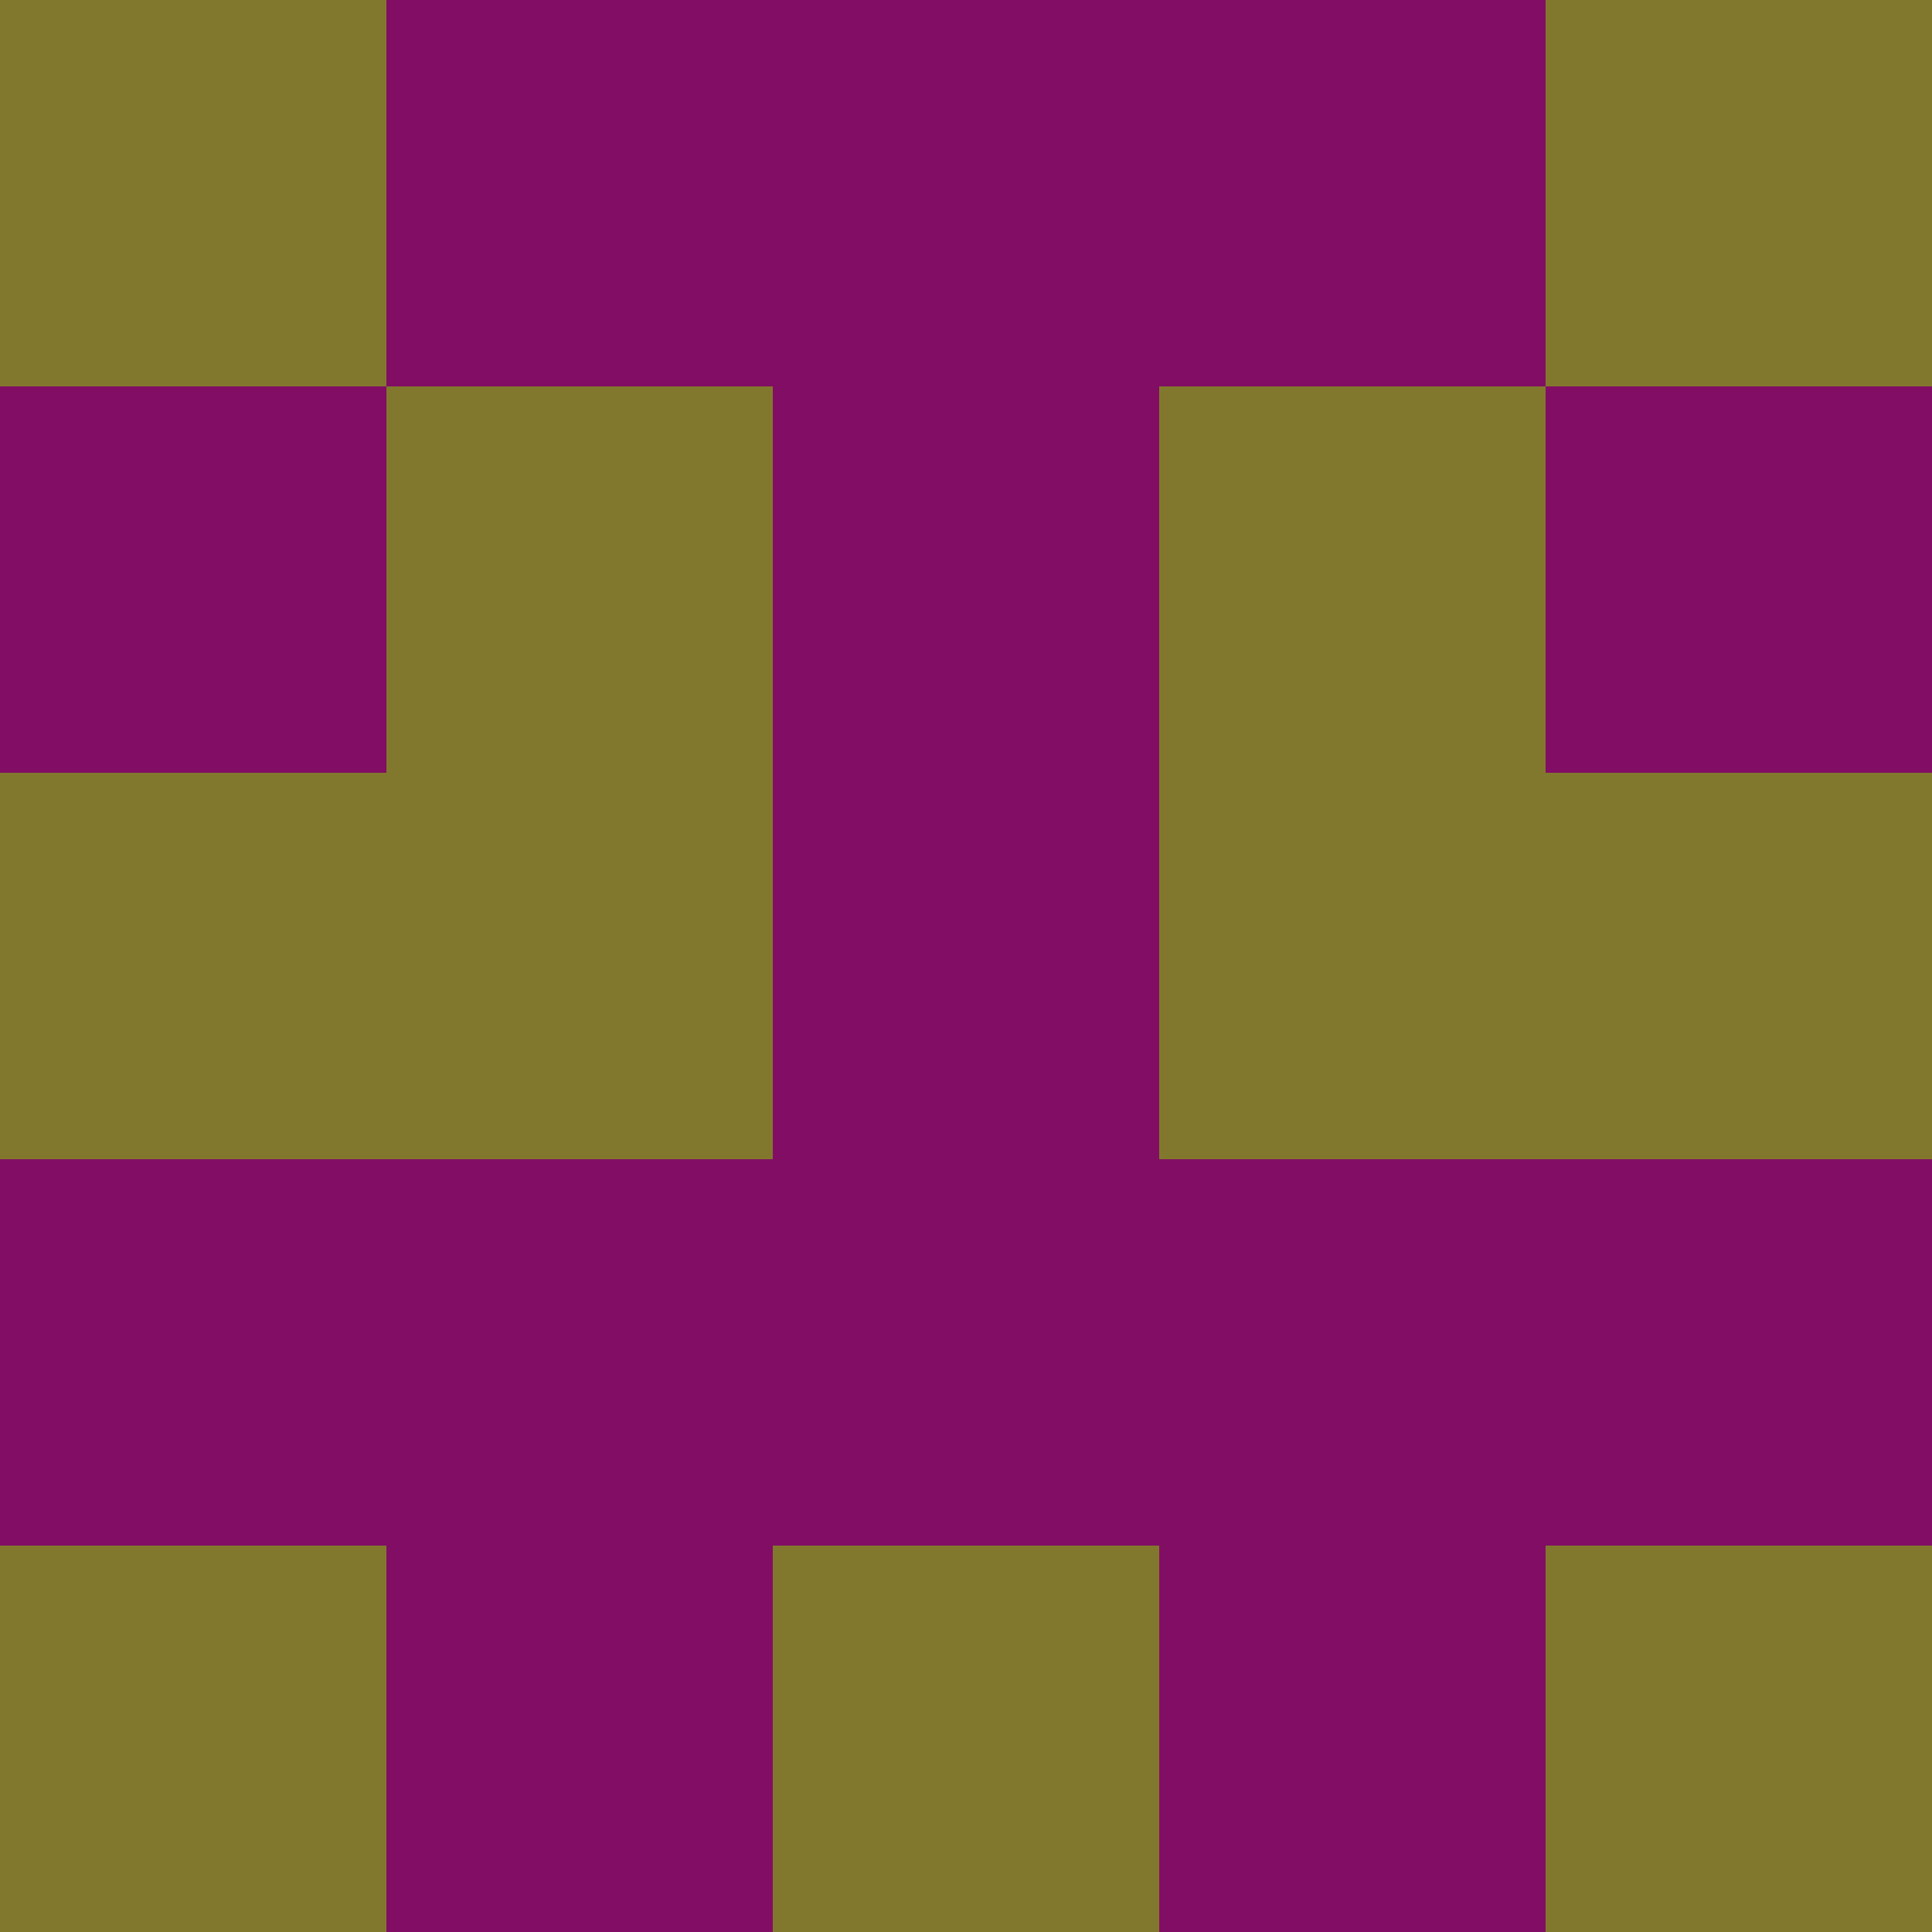 <?xml version="1.0" encoding="utf-8"?>
<!DOCTYPE svg PUBLIC "-//W3C//DTD SVG 20010904//EN"
        "http://www.w3.org/TR/2001/REC-SVG-20010904/DTD/svg10.dtd">

<svg width="400" height="400" viewBox="0 0 5 5"
    xmlns="http://www.w3.org/2000/svg"
    xmlns:xlink="http://www.w3.org/1999/xlink">
            <rect x="0" y="0" width="1" height="1" fill="#82782D" />
        <rect x="0" y="1" width="1" height="1" fill="#810E64" />
        <rect x="0" y="2" width="1" height="1" fill="#82782D" />
        <rect x="0" y="3" width="1" height="1" fill="#810E64" />
        <rect x="0" y="4" width="1" height="1" fill="#82782D" />
                <rect x="1" y="0" width="1" height="1" fill="#810E64" />
        <rect x="1" y="1" width="1" height="1" fill="#82782D" />
        <rect x="1" y="2" width="1" height="1" fill="#82782D" />
        <rect x="1" y="3" width="1" height="1" fill="#810E64" />
        <rect x="1" y="4" width="1" height="1" fill="#810E64" />
                <rect x="2" y="0" width="1" height="1" fill="#810E64" />
        <rect x="2" y="1" width="1" height="1" fill="#810E64" />
        <rect x="2" y="2" width="1" height="1" fill="#810E64" />
        <rect x="2" y="3" width="1" height="1" fill="#810E64" />
        <rect x="2" y="4" width="1" height="1" fill="#82782D" />
                <rect x="3" y="0" width="1" height="1" fill="#810E64" />
        <rect x="3" y="1" width="1" height="1" fill="#82782D" />
        <rect x="3" y="2" width="1" height="1" fill="#82782D" />
        <rect x="3" y="3" width="1" height="1" fill="#810E64" />
        <rect x="3" y="4" width="1" height="1" fill="#810E64" />
                <rect x="4" y="0" width="1" height="1" fill="#82782D" />
        <rect x="4" y="1" width="1" height="1" fill="#810E64" />
        <rect x="4" y="2" width="1" height="1" fill="#82782D" />
        <rect x="4" y="3" width="1" height="1" fill="#810E64" />
        <rect x="4" y="4" width="1" height="1" fill="#82782D" />
        
</svg>


